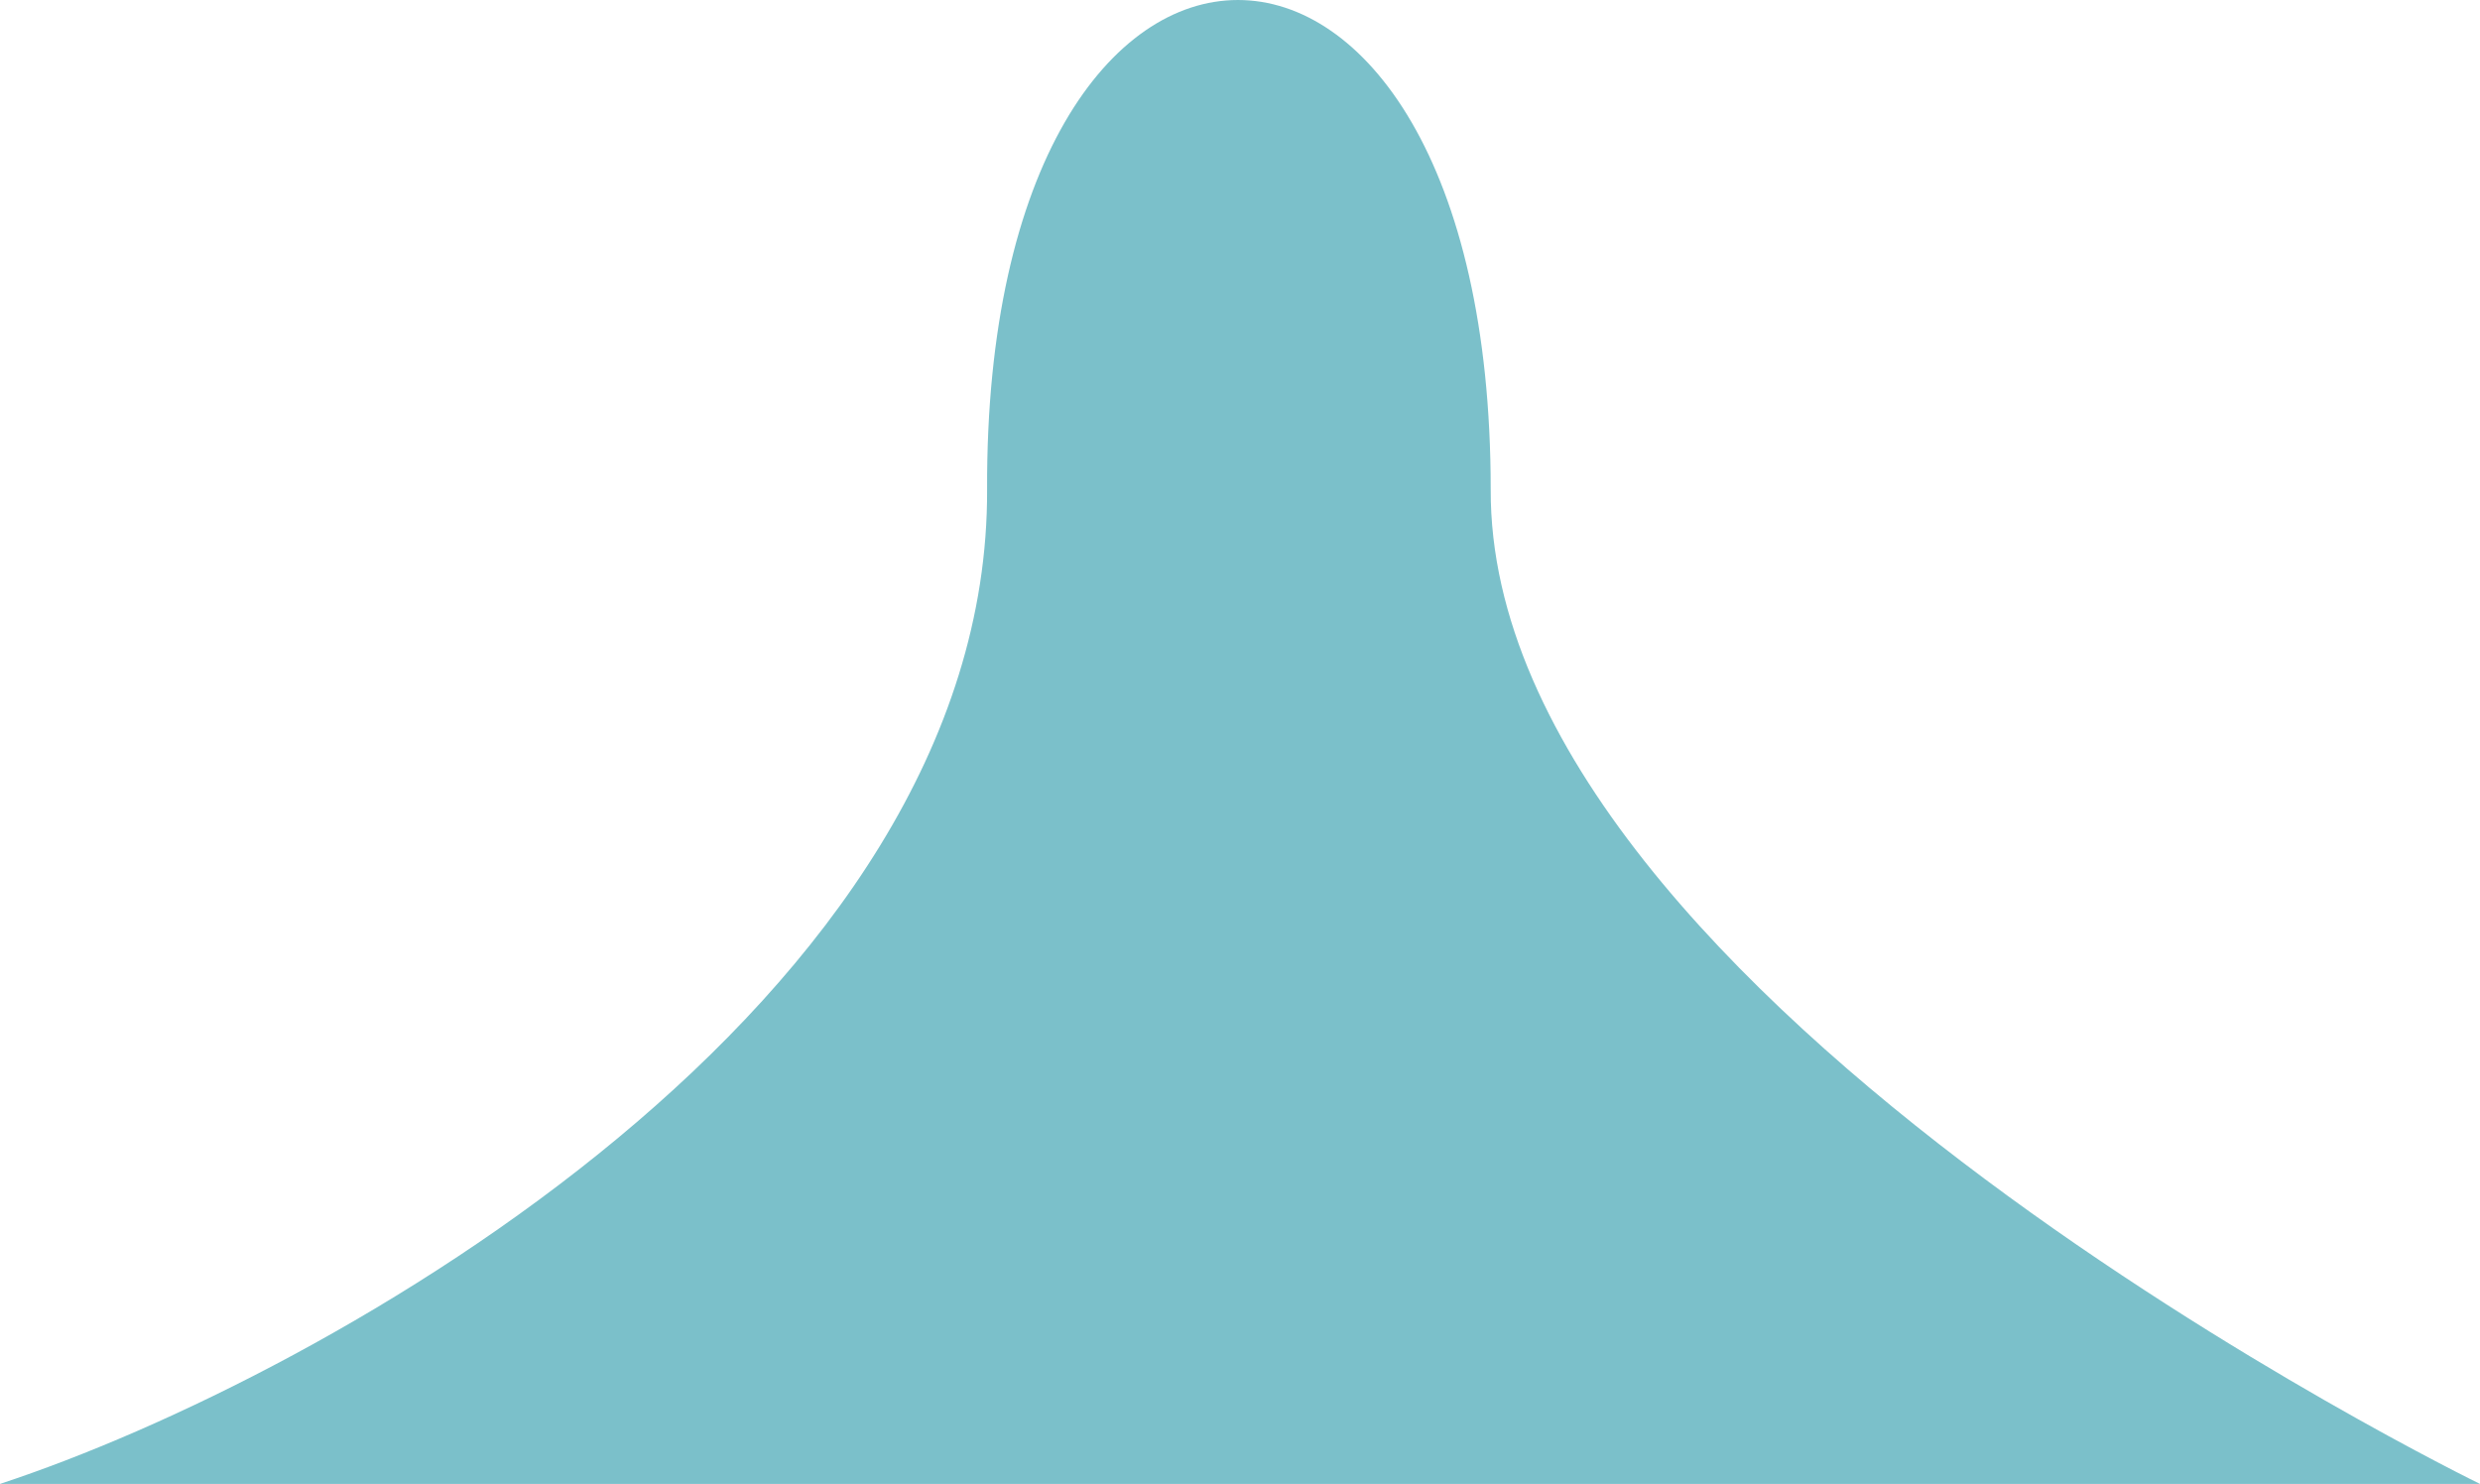 <svg width="122" height="73" viewBox="0 0 122 73" fill="none" xmlns="http://www.w3.org/2000/svg">
<path d="M48.559 24.079C48.658 49.285 16.186 67.675 0 73H122C122 73 73.233 49.285 73.333 24.079C73.333 -8.026 48.431 -8.026 48.559 24.079Z" fill="#7BC0CA"/>
</svg>
